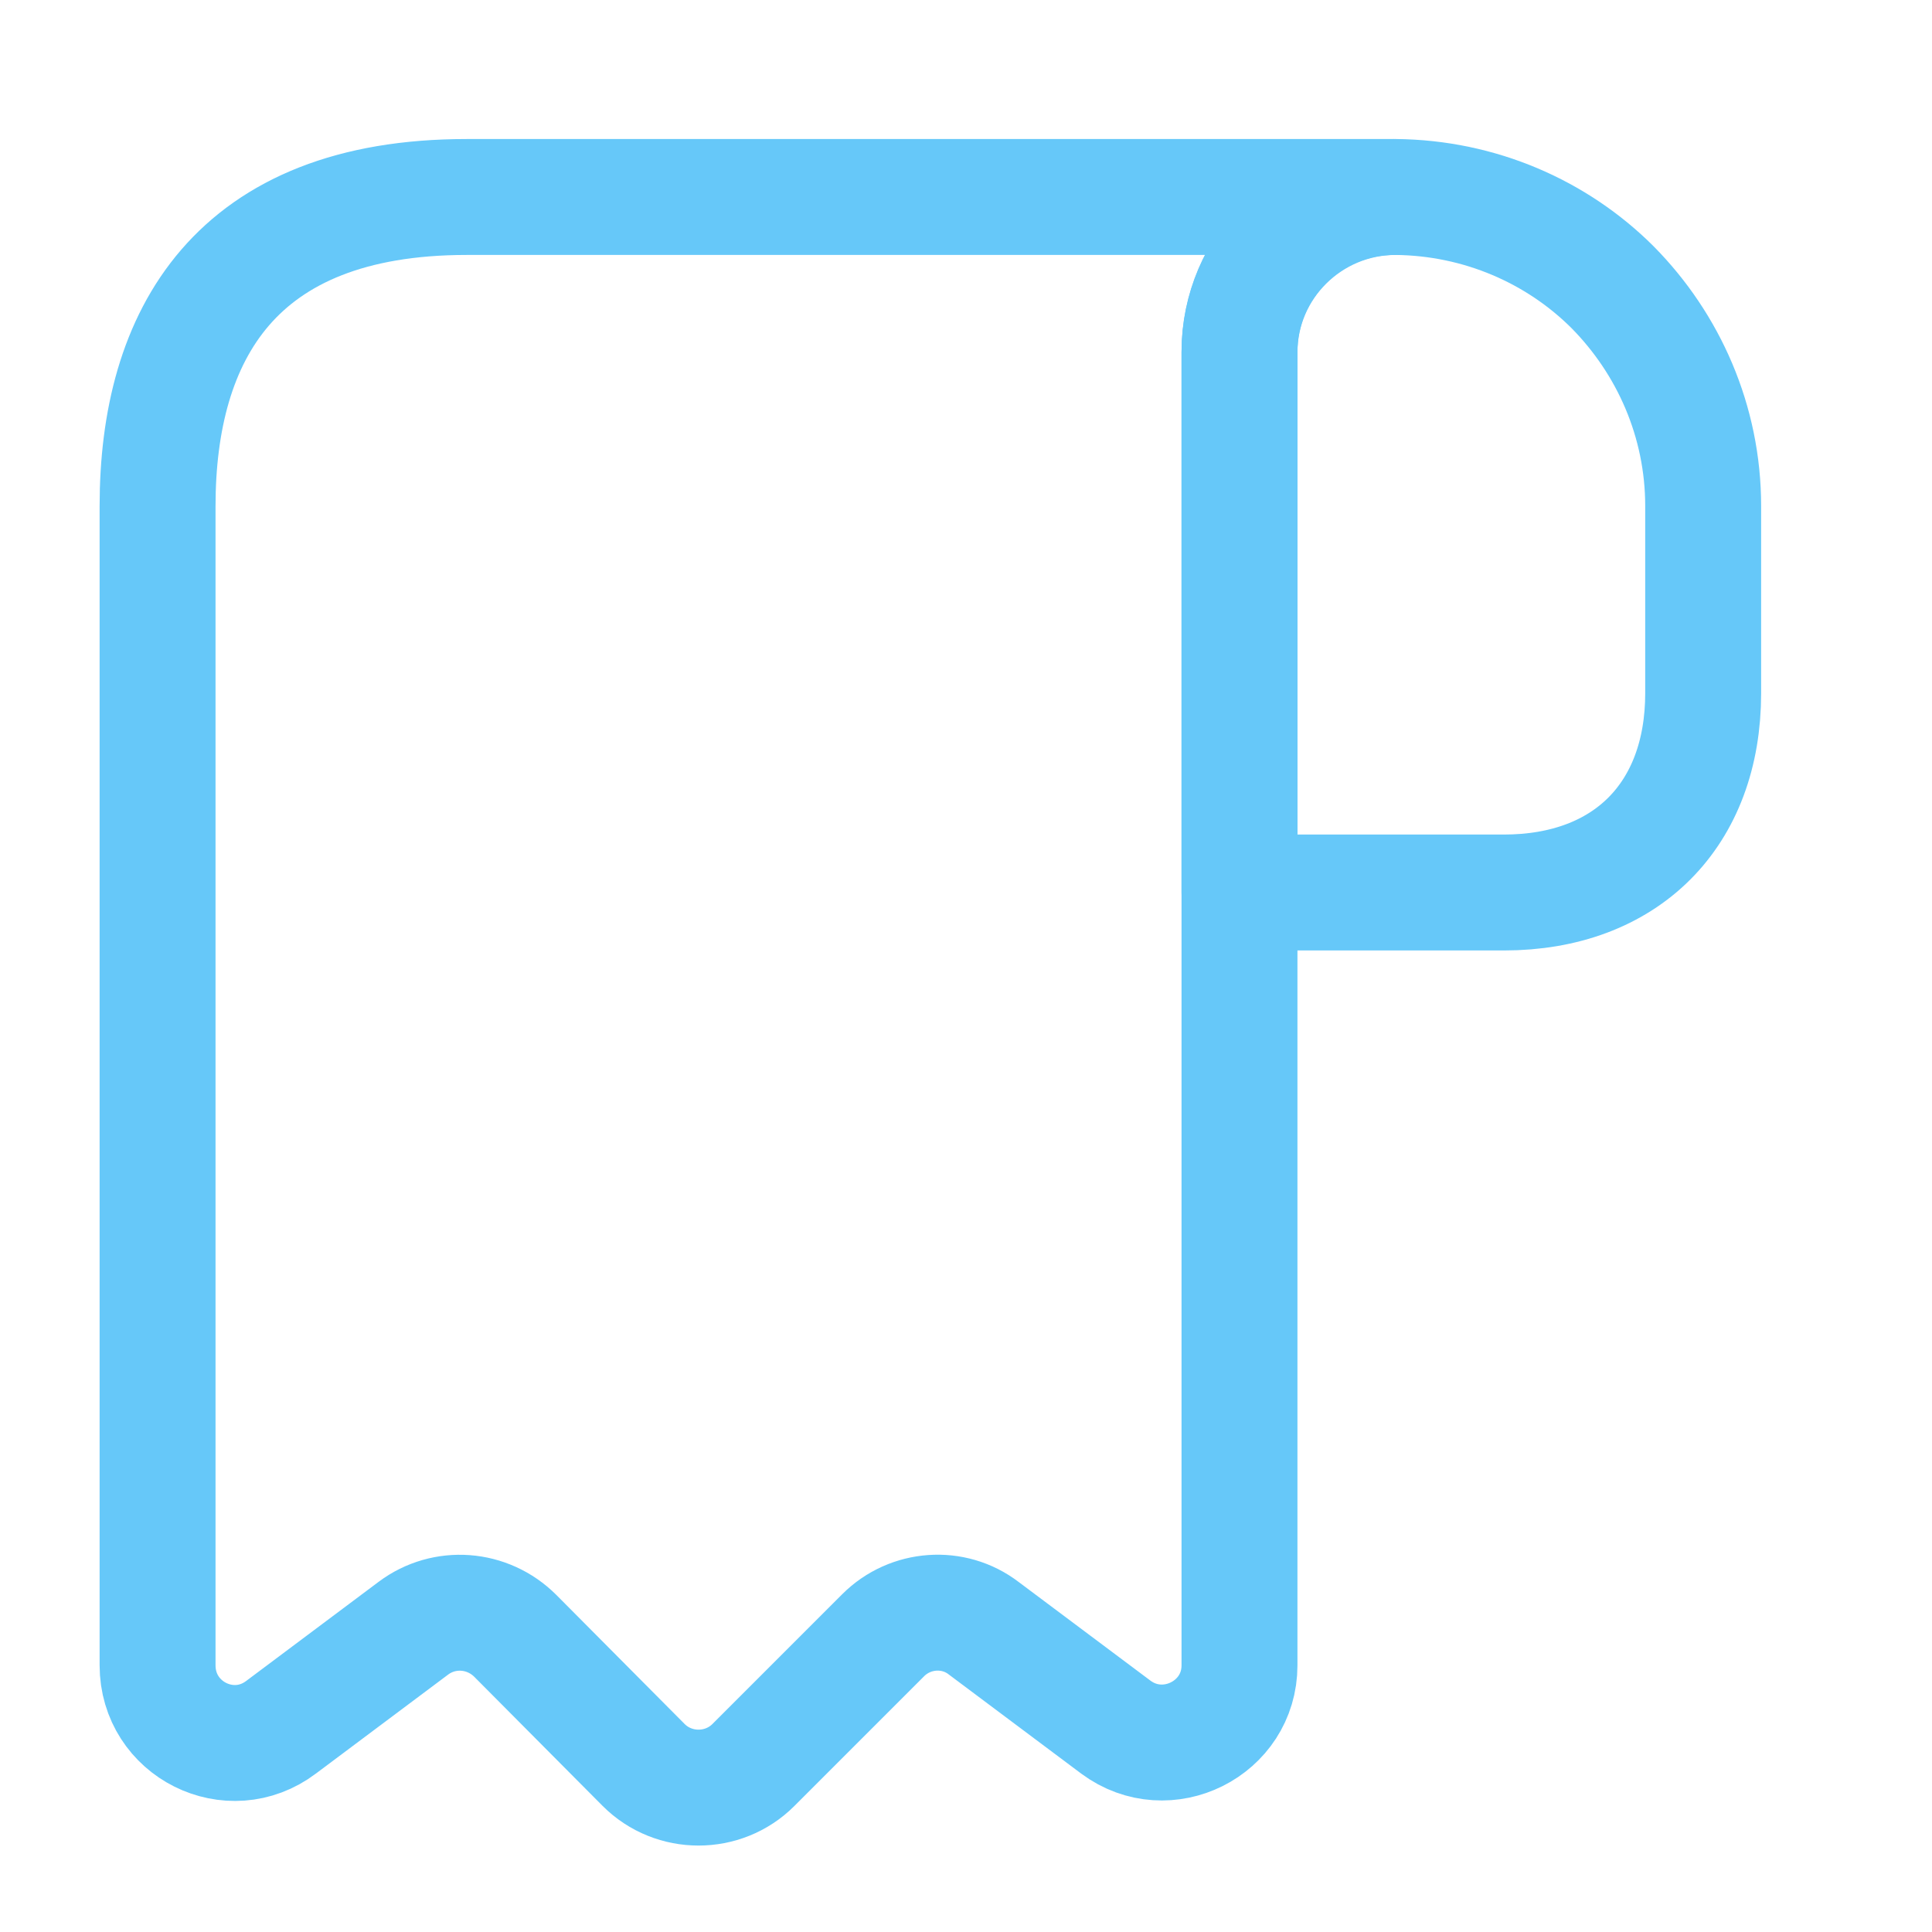 <svg width="25" height="25" viewBox="0 0 25 25" fill="none" xmlns="http://www.w3.org/2000/svg">
<g id="vuesax/linear/receipt">
<g id="vuesax/linear/receipt_2">
<path id="Vector" d="M22.039 6.549V8.969C22.039 10.549 21.039 11.549 19.459 11.549H16.039V4.559C16.039 3.449 16.949 2.549 18.059 2.549C19.149 2.559 20.149 2.999 20.869 3.719C21.589 4.449 22.039 5.449 22.039 6.549Z" stroke="#66C8F9" stroke-width="1.5" stroke-miterlimit="10" stroke-linecap="round" stroke-linejoin="round"/>
<path id="Vector_2" d="M2.039 7.549V21.549C2.039 22.379 2.979 22.849 3.639 22.349L5.349 21.069C5.749 20.769 6.309 20.809 6.669 21.169L8.329 22.839C8.719 23.229 9.359 23.229 9.749 22.839L11.429 21.159C11.779 20.809 12.339 20.769 12.729 21.069L14.439 22.349C15.099 22.839 16.039 22.369 16.039 21.549V4.549C16.039 3.449 16.939 2.549 18.039 2.549H7.039H6.039C3.039 2.549 2.039 4.339 2.039 6.549V7.549Z" stroke="#66C8F9" stroke-width="1.5" stroke-miterlimit="10" stroke-linecap="round" stroke-linejoin="round"/>
</g>
</g>
</svg>

